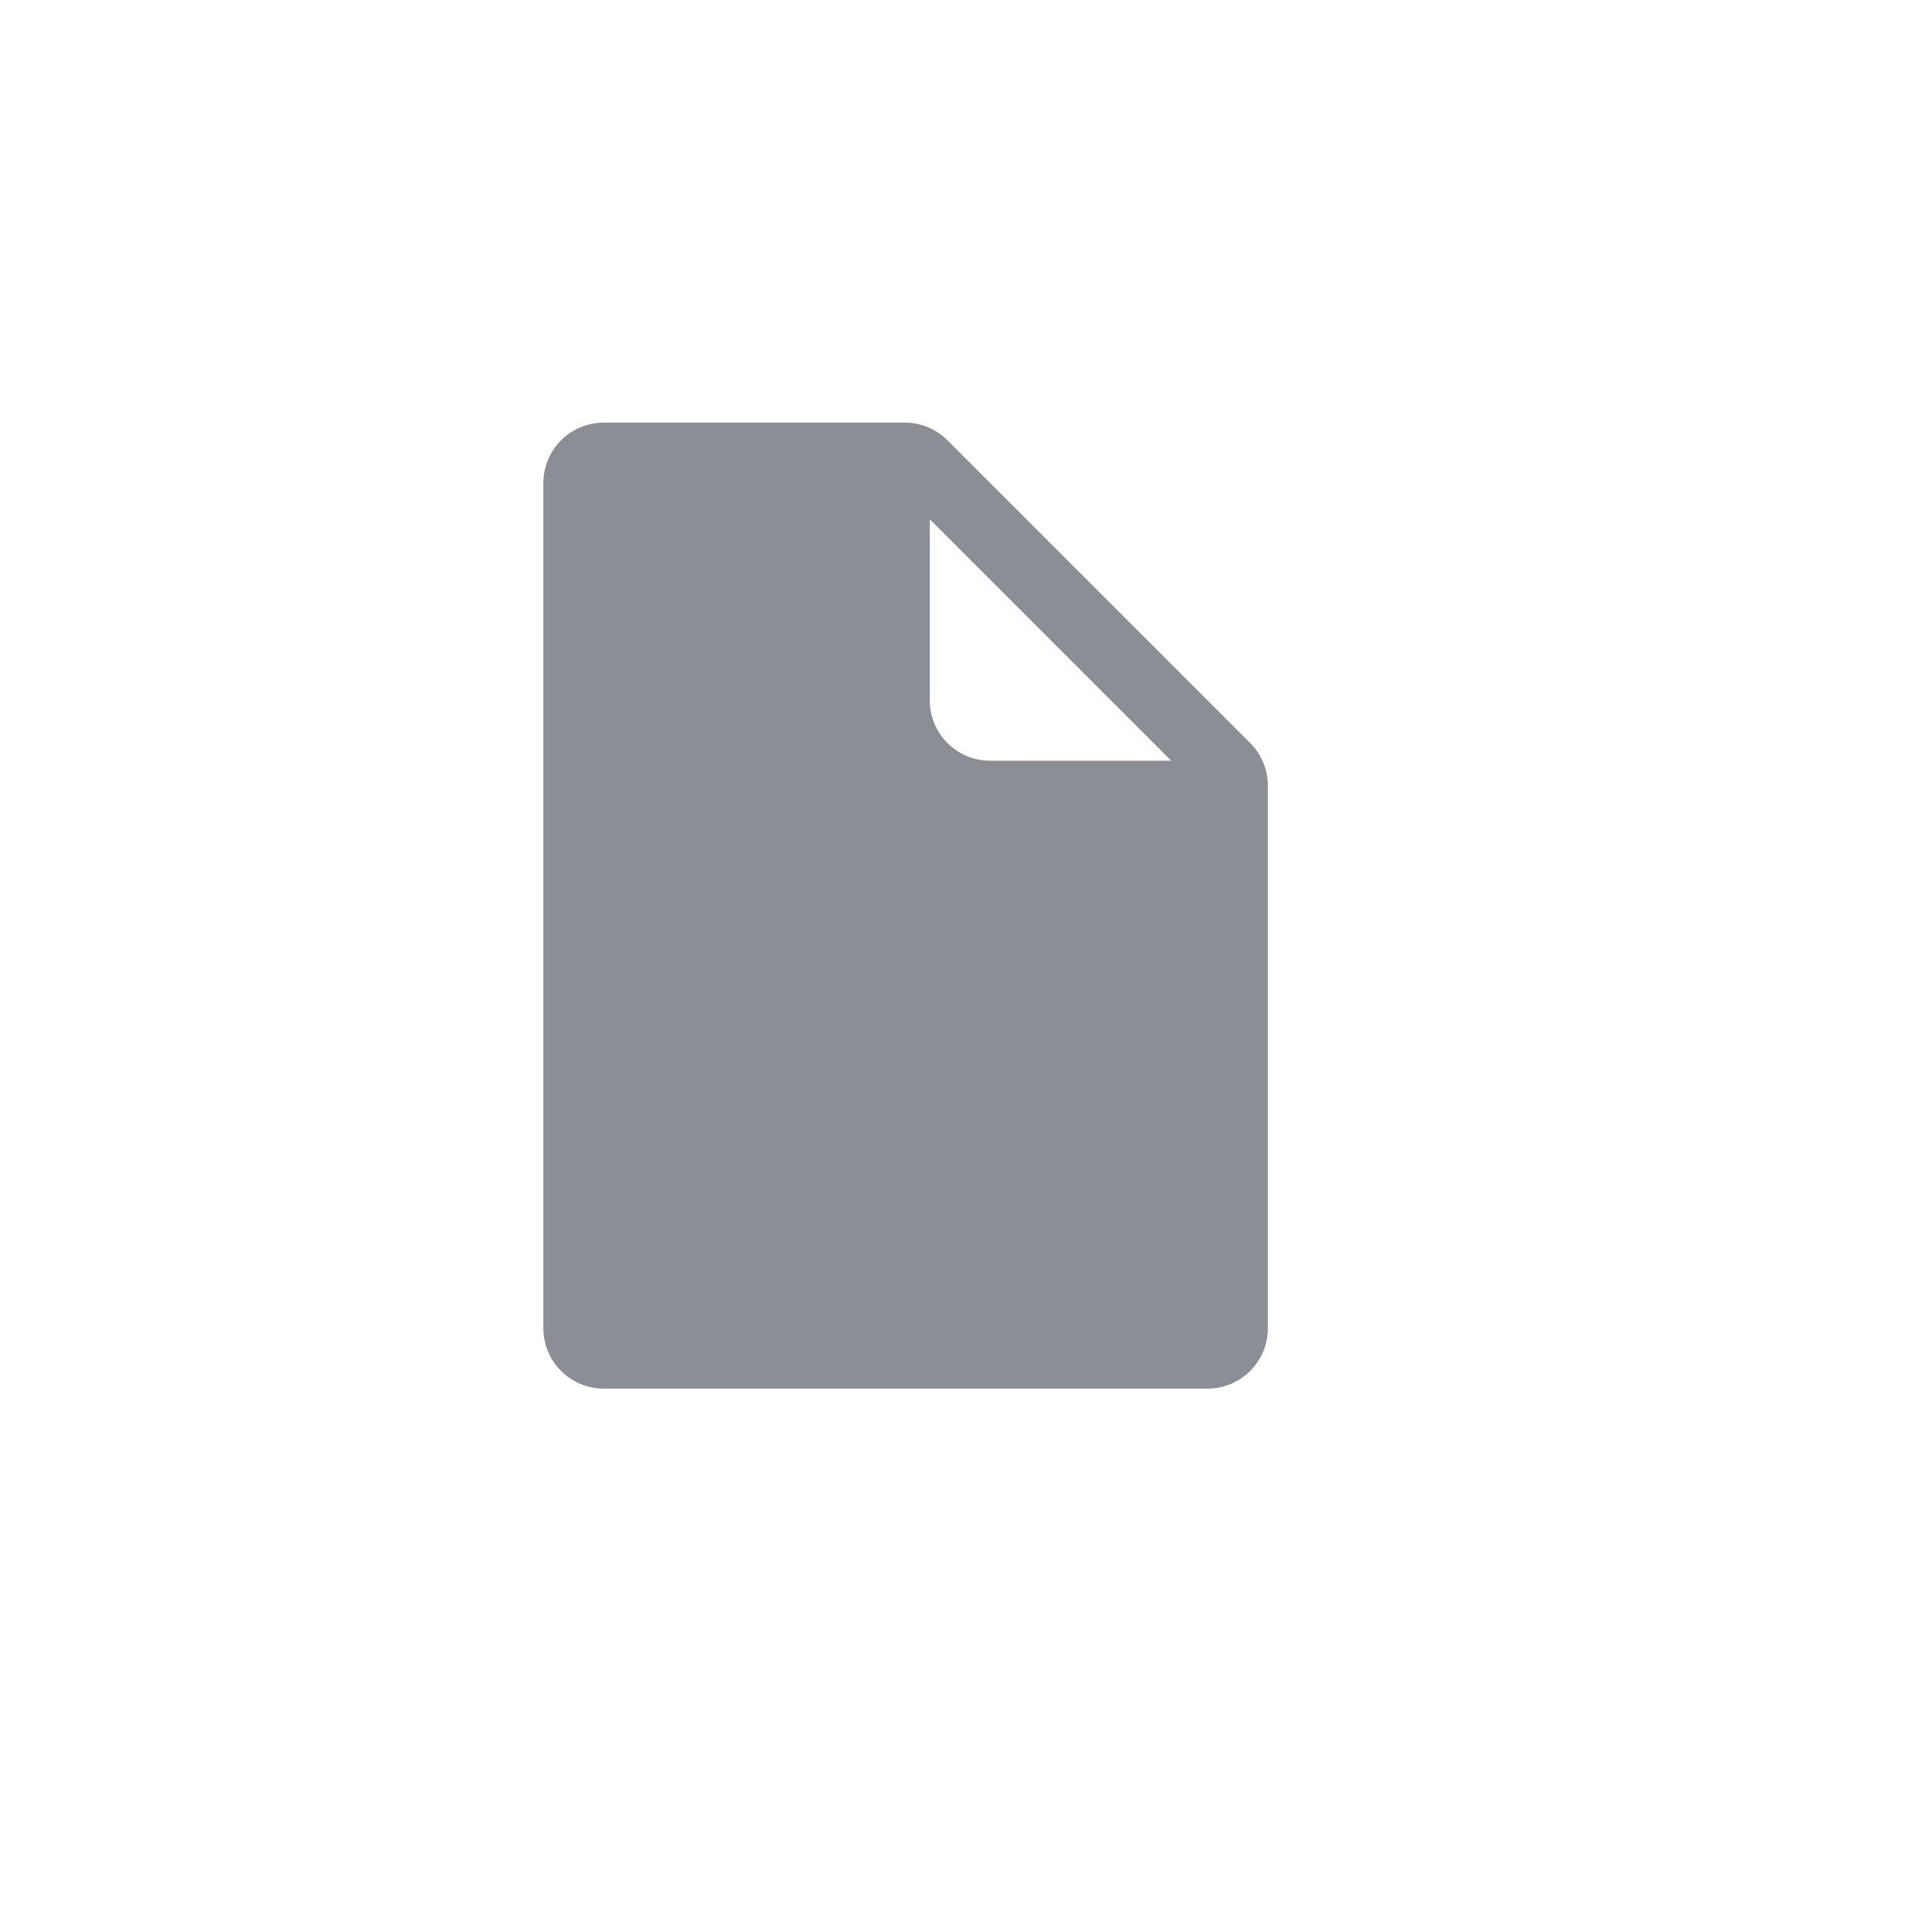 <svg height="32" id="appbar-files-nor" viewbox="-1 -1 32 32" width="32" x="223" xmlns="http://www.w3.org/2000/svg" y="175">
 <path d="M10 7h4.986a1 1 0 01.707.293l5.014 5.014a1 1 0 01.293.708V22a1 1 0 01-1 1H10a1 1 0 01-1-1V8a1 1 0 011-1zm9.4 5.6l-4-4v3a1 1 0 001 1h3z" fill="#8B8E95" fill-rule="evenodd">
 </path>
</svg>
